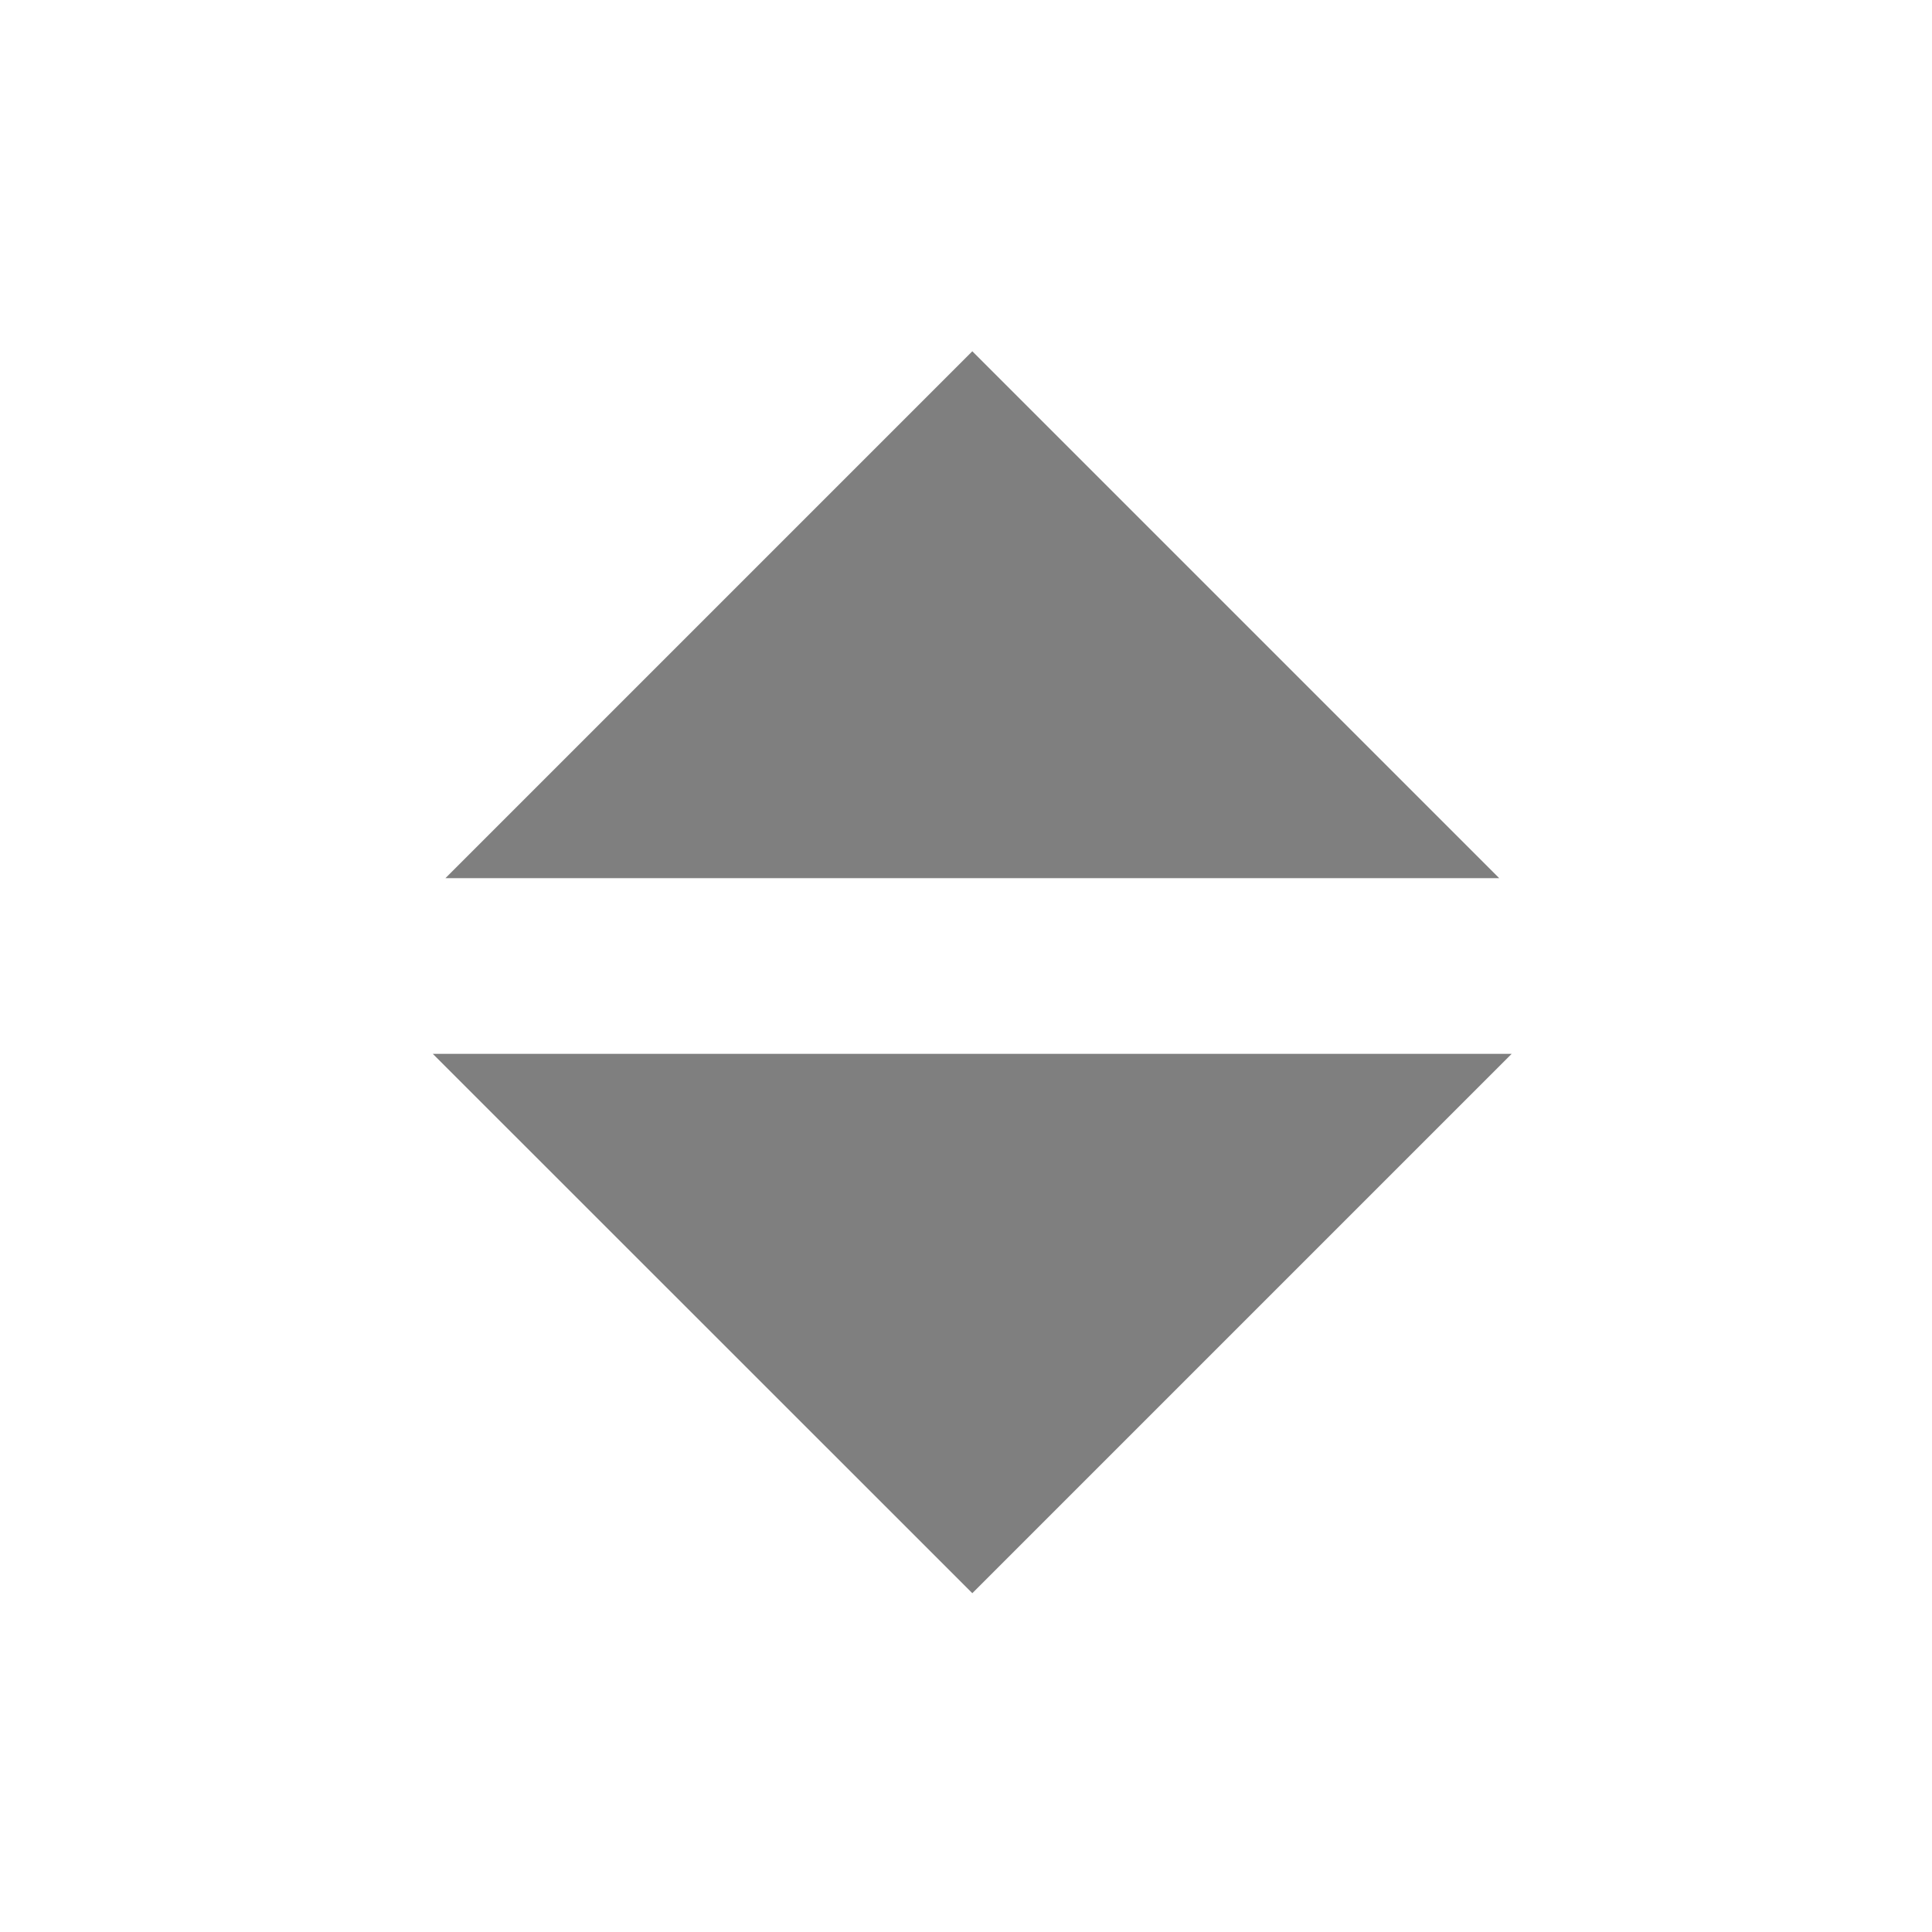 <?xml version="1.0" encoding="UTF-8"?>
<svg width="11px" height="11px" viewBox="0 0 11 11" version="1.1" xmlns="http://www.w3.org/2000/svg" xmlns:xlink="http://www.w3.org/1999/xlink">
    <g id="Icons" stroke="none" stroke-width="1" fill="none" fill-rule="evenodd">
        <g id="is-compact">
            <rect id="bound" x="0" y="0" width="11" height="11"></rect>
            <path d="M8.607,6 L5.536,9.071 L2.464,6 L8.607,6 Z M2.536,5 L5.536,2 L8.536,5 L2.536,5 Z" id="Combined-Shape" fill-opacity="0.5" fill="#000000"></path>
        </g>
    </g>
</svg>
